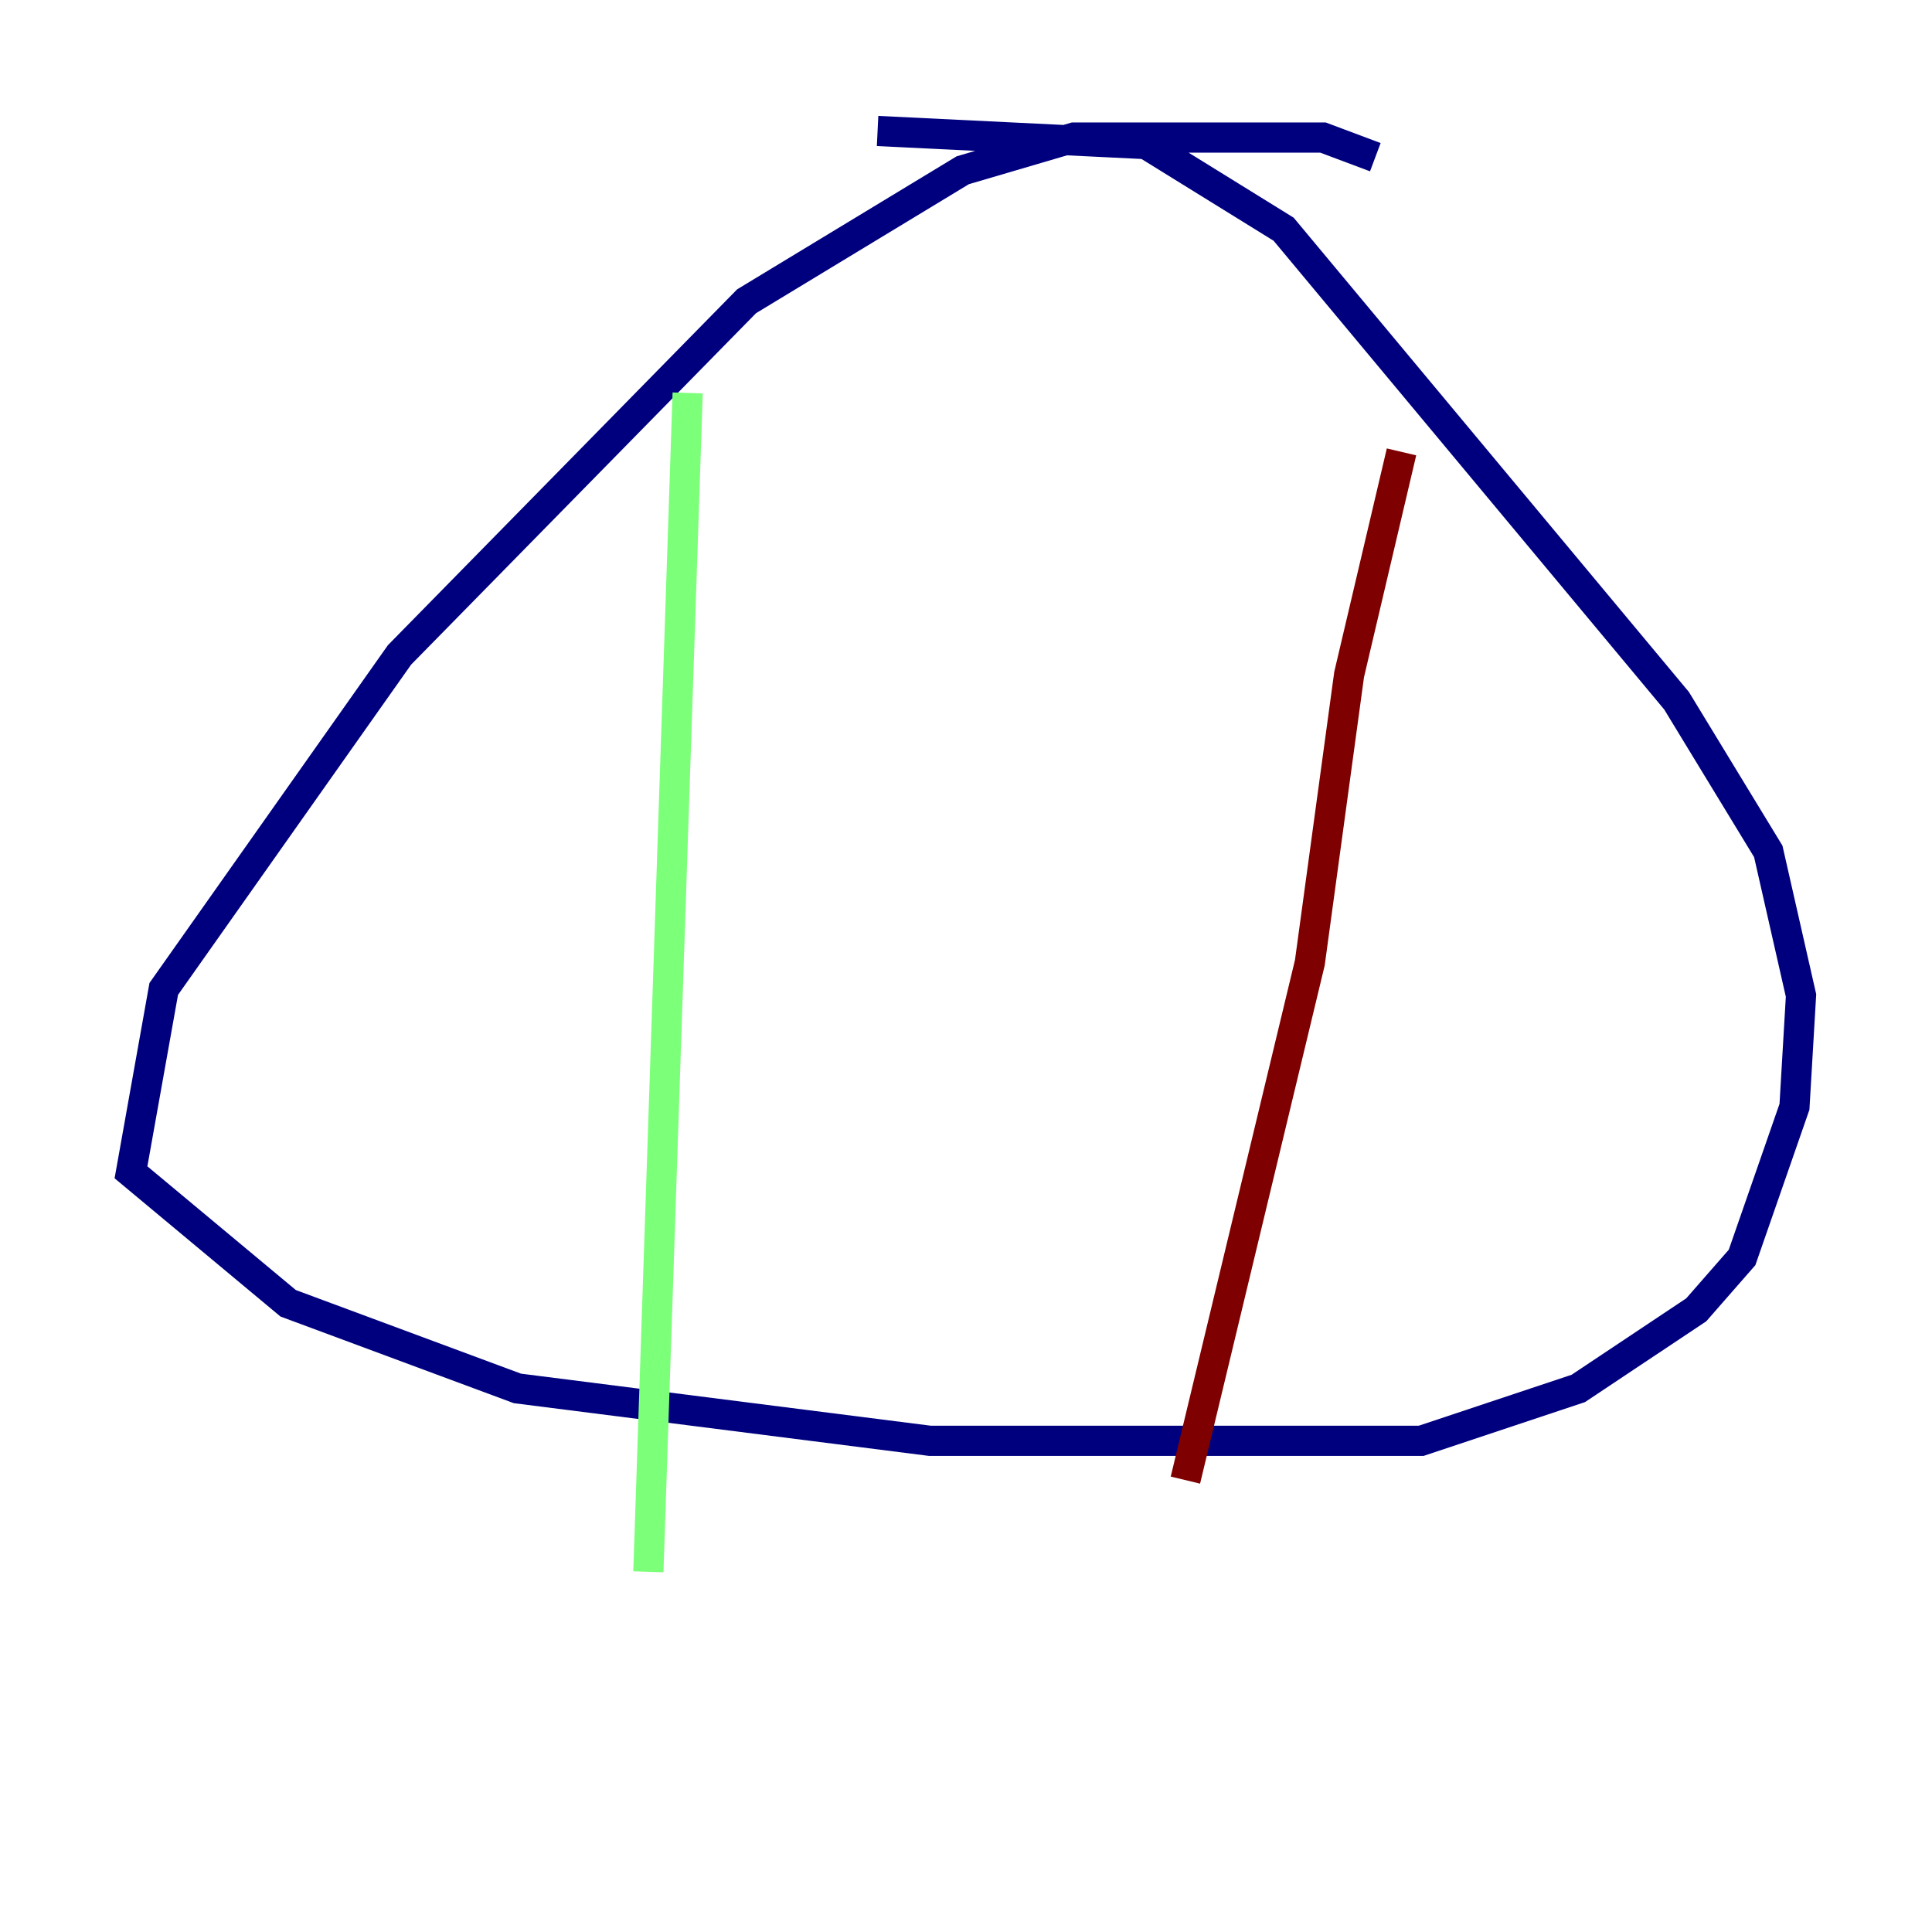 <?xml version="1.0" encoding="utf-8" ?>
<svg baseProfile="tiny" height="128" version="1.2" viewBox="0,0,128,128" width="128" xmlns="http://www.w3.org/2000/svg" xmlns:ev="http://www.w3.org/2001/xml-events" xmlns:xlink="http://www.w3.org/1999/xlink"><defs /><polyline fill="none" points="91.119,10.414 87.647,9.112 71.159,9.112 63.783,11.281 49.464,19.959 26.468,43.39 10.848,65.519 8.678,77.668 19.091,86.346 34.278,91.986 61.614,95.458 94.156,95.458 104.57,91.986 112.38,86.78 115.417,83.308 118.888,73.329 119.322,65.953 117.153,56.407 111.078,46.427 85.044,15.186 75.932,9.546 58.142,8.678" stroke="#00007f" stroke-width="2" /><polyline fill="none" points="45.559,26.034 42.956,104.136" stroke="#7cff79" stroke-width="2" /><polyline fill="none" points="92.854,29.939 89.383,44.691 86.78,63.783 78.536,98.061" stroke="#7f0000" stroke-width="2" /></svg>